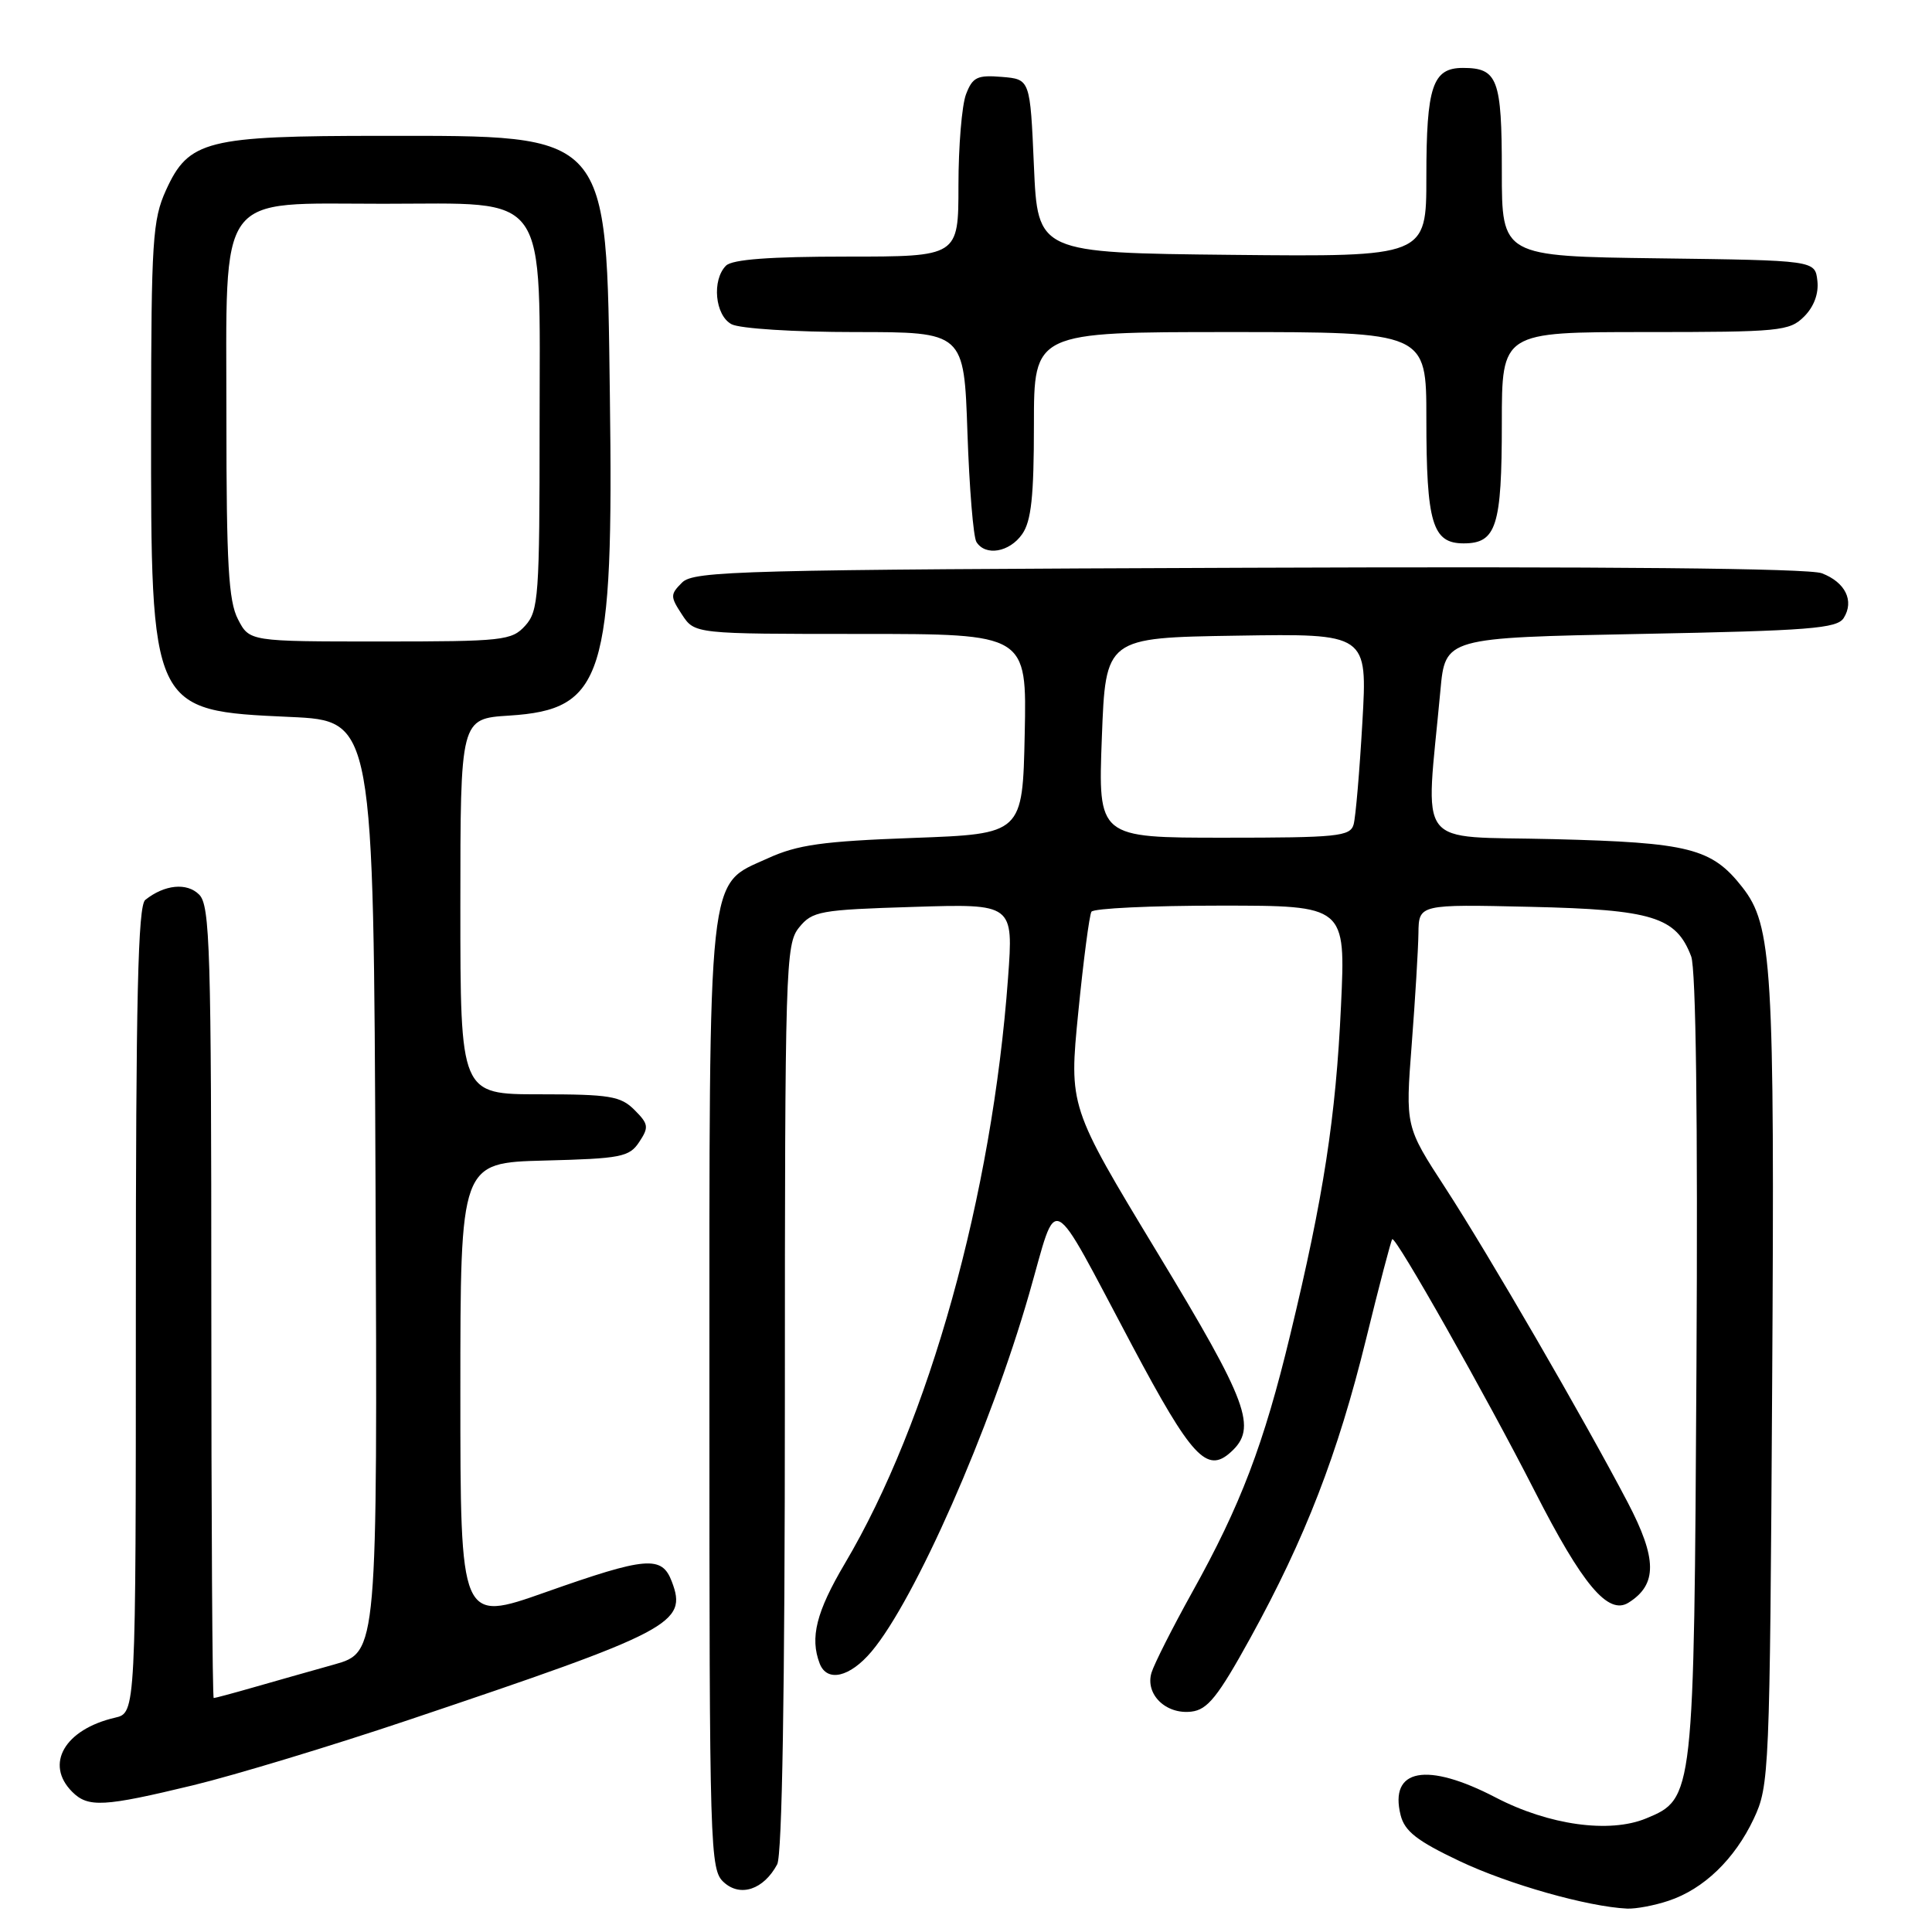 <?xml version="1.0" encoding="UTF-8" standalone="no"?>
<!DOCTYPE svg PUBLIC "-//W3C//DTD SVG 1.1//EN" "http://www.w3.org/Graphics/SVG/1.1/DTD/svg11.dtd" >
<svg xmlns="http://www.w3.org/2000/svg" xmlns:xlink="http://www.w3.org/1999/xlink" version="1.1" viewBox="0 0 256 256">
 <g >
 <path fill="currentColor"
d=" M 221.10 251.86 C 225.76 250.31 229.85 246.36 232.38 241.00 C 234.44 236.62 234.51 235.07 234.82 183.50 C 235.16 127.94 234.84 122.61 230.85 117.54 C 226.81 112.39 223.83 111.64 205.86 111.19 C 187.22 110.72 188.89 112.92 190.86 91.50 C 191.50 84.50 191.50 84.50 217.39 84.00 C 239.78 83.57 243.42 83.28 244.30 81.89 C 245.73 79.62 244.52 77.15 241.40 75.96 C 239.67 75.30 213.03 75.05 165.40 75.23 C 98.11 75.48 91.93 75.64 90.38 77.19 C 88.80 78.77 88.80 79.04 90.37 81.44 C 92.05 84.00 92.05 84.00 114.05 84.00 C 136.06 84.00 136.06 84.00 135.78 97.25 C 135.50 110.50 135.50 110.50 121.00 111.03 C 108.99 111.47 105.68 111.93 101.72 113.74 C 93.66 117.41 94.00 114.23 94.00 185.31 C 94.00 245.52 94.07 247.75 95.92 249.42 C 98.11 251.41 101.19 250.38 102.98 247.04 C 103.64 245.80 104.00 224.13 104.00 185.18 C 104.00 128.00 104.09 125.11 105.88 122.90 C 107.64 120.73 108.61 120.55 121.02 120.17 C 134.29 119.75 134.29 119.75 133.57 129.59 C 131.46 158.39 123.11 188.33 111.95 207.17 C 108.16 213.58 107.30 217.00 108.61 220.42 C 109.58 222.95 112.61 222.25 115.48 218.84 C 121.25 211.99 131.22 189.36 136.37 171.43 C 140.25 157.93 138.80 157.20 150.03 178.32 C 157.89 193.10 159.92 195.29 163.08 192.42 C 166.64 189.21 165.44 185.94 153.32 165.92 C 141.64 146.62 141.64 146.62 142.88 134.11 C 143.56 127.24 144.35 121.25 144.62 120.81 C 144.89 120.36 152.59 120.00 161.71 120.00 C 178.31 120.00 178.31 120.00 177.69 133.25 C 177.01 148.02 175.38 158.58 170.97 176.83 C 167.46 191.41 164.39 199.46 157.96 211.00 C 155.36 215.68 152.94 220.47 152.58 221.64 C 151.72 224.50 154.48 227.20 157.86 226.80 C 160.01 226.55 161.38 224.84 165.70 217.00 C 172.94 203.85 177.27 192.67 181.00 177.48 C 182.75 170.34 184.32 164.36 184.48 164.20 C 184.92 163.74 196.95 185.02 203.35 197.57 C 209.69 210.01 213.09 214.06 215.79 212.36 C 219.62 209.96 219.59 206.54 215.67 199.06 C 209.87 188.00 197.28 166.28 191.50 157.38 C 186.22 149.27 186.22 149.27 187.06 138.38 C 187.52 132.40 187.92 125.77 187.95 123.66 C 188.00 119.82 188.00 119.82 202.80 120.16 C 218.99 120.53 222.10 121.49 224.09 126.73 C 224.72 128.38 224.98 148.33 224.79 180.92 C 224.47 238.16 224.45 238.33 218.12 240.95 C 213.27 242.96 205.22 241.84 198.19 238.18 C 189.05 233.42 184.05 234.35 185.59 240.52 C 186.13 242.66 187.78 243.94 193.39 246.60 C 199.88 249.68 210.36 252.65 215.60 252.90 C 216.76 252.95 219.23 252.49 221.10 251.86 Z  M 25.62 236.55 C 31.18 235.20 44.01 231.31 54.12 227.91 C 89.12 216.14 91.12 215.09 89.02 209.57 C 87.70 206.08 85.67 206.25 72.25 210.99 C 61.00 214.96 61.00 214.96 61.00 184.51 C 61.00 154.07 61.00 154.07 72.13 153.78 C 82.29 153.52 83.39 153.31 84.70 151.32 C 86.00 149.36 85.94 148.94 84.07 147.07 C 82.24 145.24 80.79 145.00 71.50 145.00 C 61.00 145.00 61.00 145.00 61.00 120.12 C 61.00 95.23 61.00 95.23 67.47 94.82 C 80.00 94.02 81.32 89.82 80.81 52.39 C 80.34 17.23 81.01 18.00 50.57 18.00 C 27.34 18.00 25.00 18.59 21.99 25.21 C 20.22 29.11 20.04 31.91 20.02 55.81 C 19.99 94.23 19.96 94.16 38.45 95.00 C 49.50 95.50 49.50 95.50 49.76 157.22 C 50.02 218.94 50.02 218.94 44.26 220.56 C 41.09 221.45 36.28 222.81 33.57 223.59 C 30.86 224.37 28.49 225.00 28.32 225.00 C 28.14 225.00 28.00 201.41 28.00 172.57 C 28.00 125.77 27.83 119.97 26.39 118.54 C 24.77 116.91 21.80 117.21 19.25 119.24 C 18.28 120.02 18.00 132.12 18.00 173.60 C 18.00 226.96 18.00 226.96 15.25 227.60 C 8.56 229.15 5.90 233.76 9.57 237.43 C 11.68 239.54 13.75 239.42 25.62 236.55 Z  M 135.44 70.78 C 136.65 69.06 137.00 65.77 137.00 56.28 C 137.00 44.00 137.00 44.00 163.00 44.00 C 189.00 44.00 189.00 44.00 189.00 55.43 C 189.00 69.32 189.80 72.00 193.94 72.00 C 198.28 72.00 199.00 69.74 199.00 56.07 C 199.00 44.00 199.00 44.00 218.00 44.00 C 235.85 44.00 237.12 43.88 239.06 41.94 C 240.36 40.64 241.01 38.89 240.81 37.19 C 240.50 34.50 240.50 34.50 219.75 34.23 C 199.00 33.96 199.00 33.96 199.00 22.68 C 199.00 10.44 198.45 9.00 193.84 9.00 C 189.82 9.00 189.00 11.46 189.00 23.45 C 189.00 34.03 189.00 34.03 163.25 33.77 C 137.50 33.50 137.50 33.50 137.00 22.00 C 136.50 10.50 136.50 10.50 132.75 10.19 C 129.49 9.92 128.87 10.22 128.00 12.50 C 127.45 13.95 127.00 19.38 127.00 24.57 C 127.00 34.00 127.00 34.00 112.20 34.00 C 102.02 34.00 97.03 34.37 96.20 35.20 C 94.30 37.10 94.74 41.79 96.93 42.96 C 98.01 43.54 105.27 44.00 113.30 44.00 C 127.74 44.00 127.74 44.00 128.19 57.31 C 128.44 64.62 128.97 71.15 129.38 71.81 C 130.57 73.73 133.76 73.18 135.44 70.78 Z  M 146.00 97.75 C 146.50 84.50 146.50 84.50 163.85 84.23 C 181.20 83.95 181.20 83.95 180.52 95.73 C 180.15 102.20 179.63 108.29 179.36 109.25 C 178.91 110.83 177.22 111.00 162.18 111.00 C 145.50 111.00 145.50 111.00 146.00 97.75 Z  M 31.53 82.05 C 30.28 79.65 30.00 74.70 30.00 55.50 C 30.00 24.93 28.49 27.00 50.78 27.00 C 73.02 27.00 71.50 24.84 71.50 56.48 C 71.50 78.98 71.36 80.95 69.60 82.90 C 67.80 84.88 66.70 85.00 50.37 85.00 C 33.05 85.00 33.05 85.00 31.53 82.05 Z "/>
</g>
</svg>